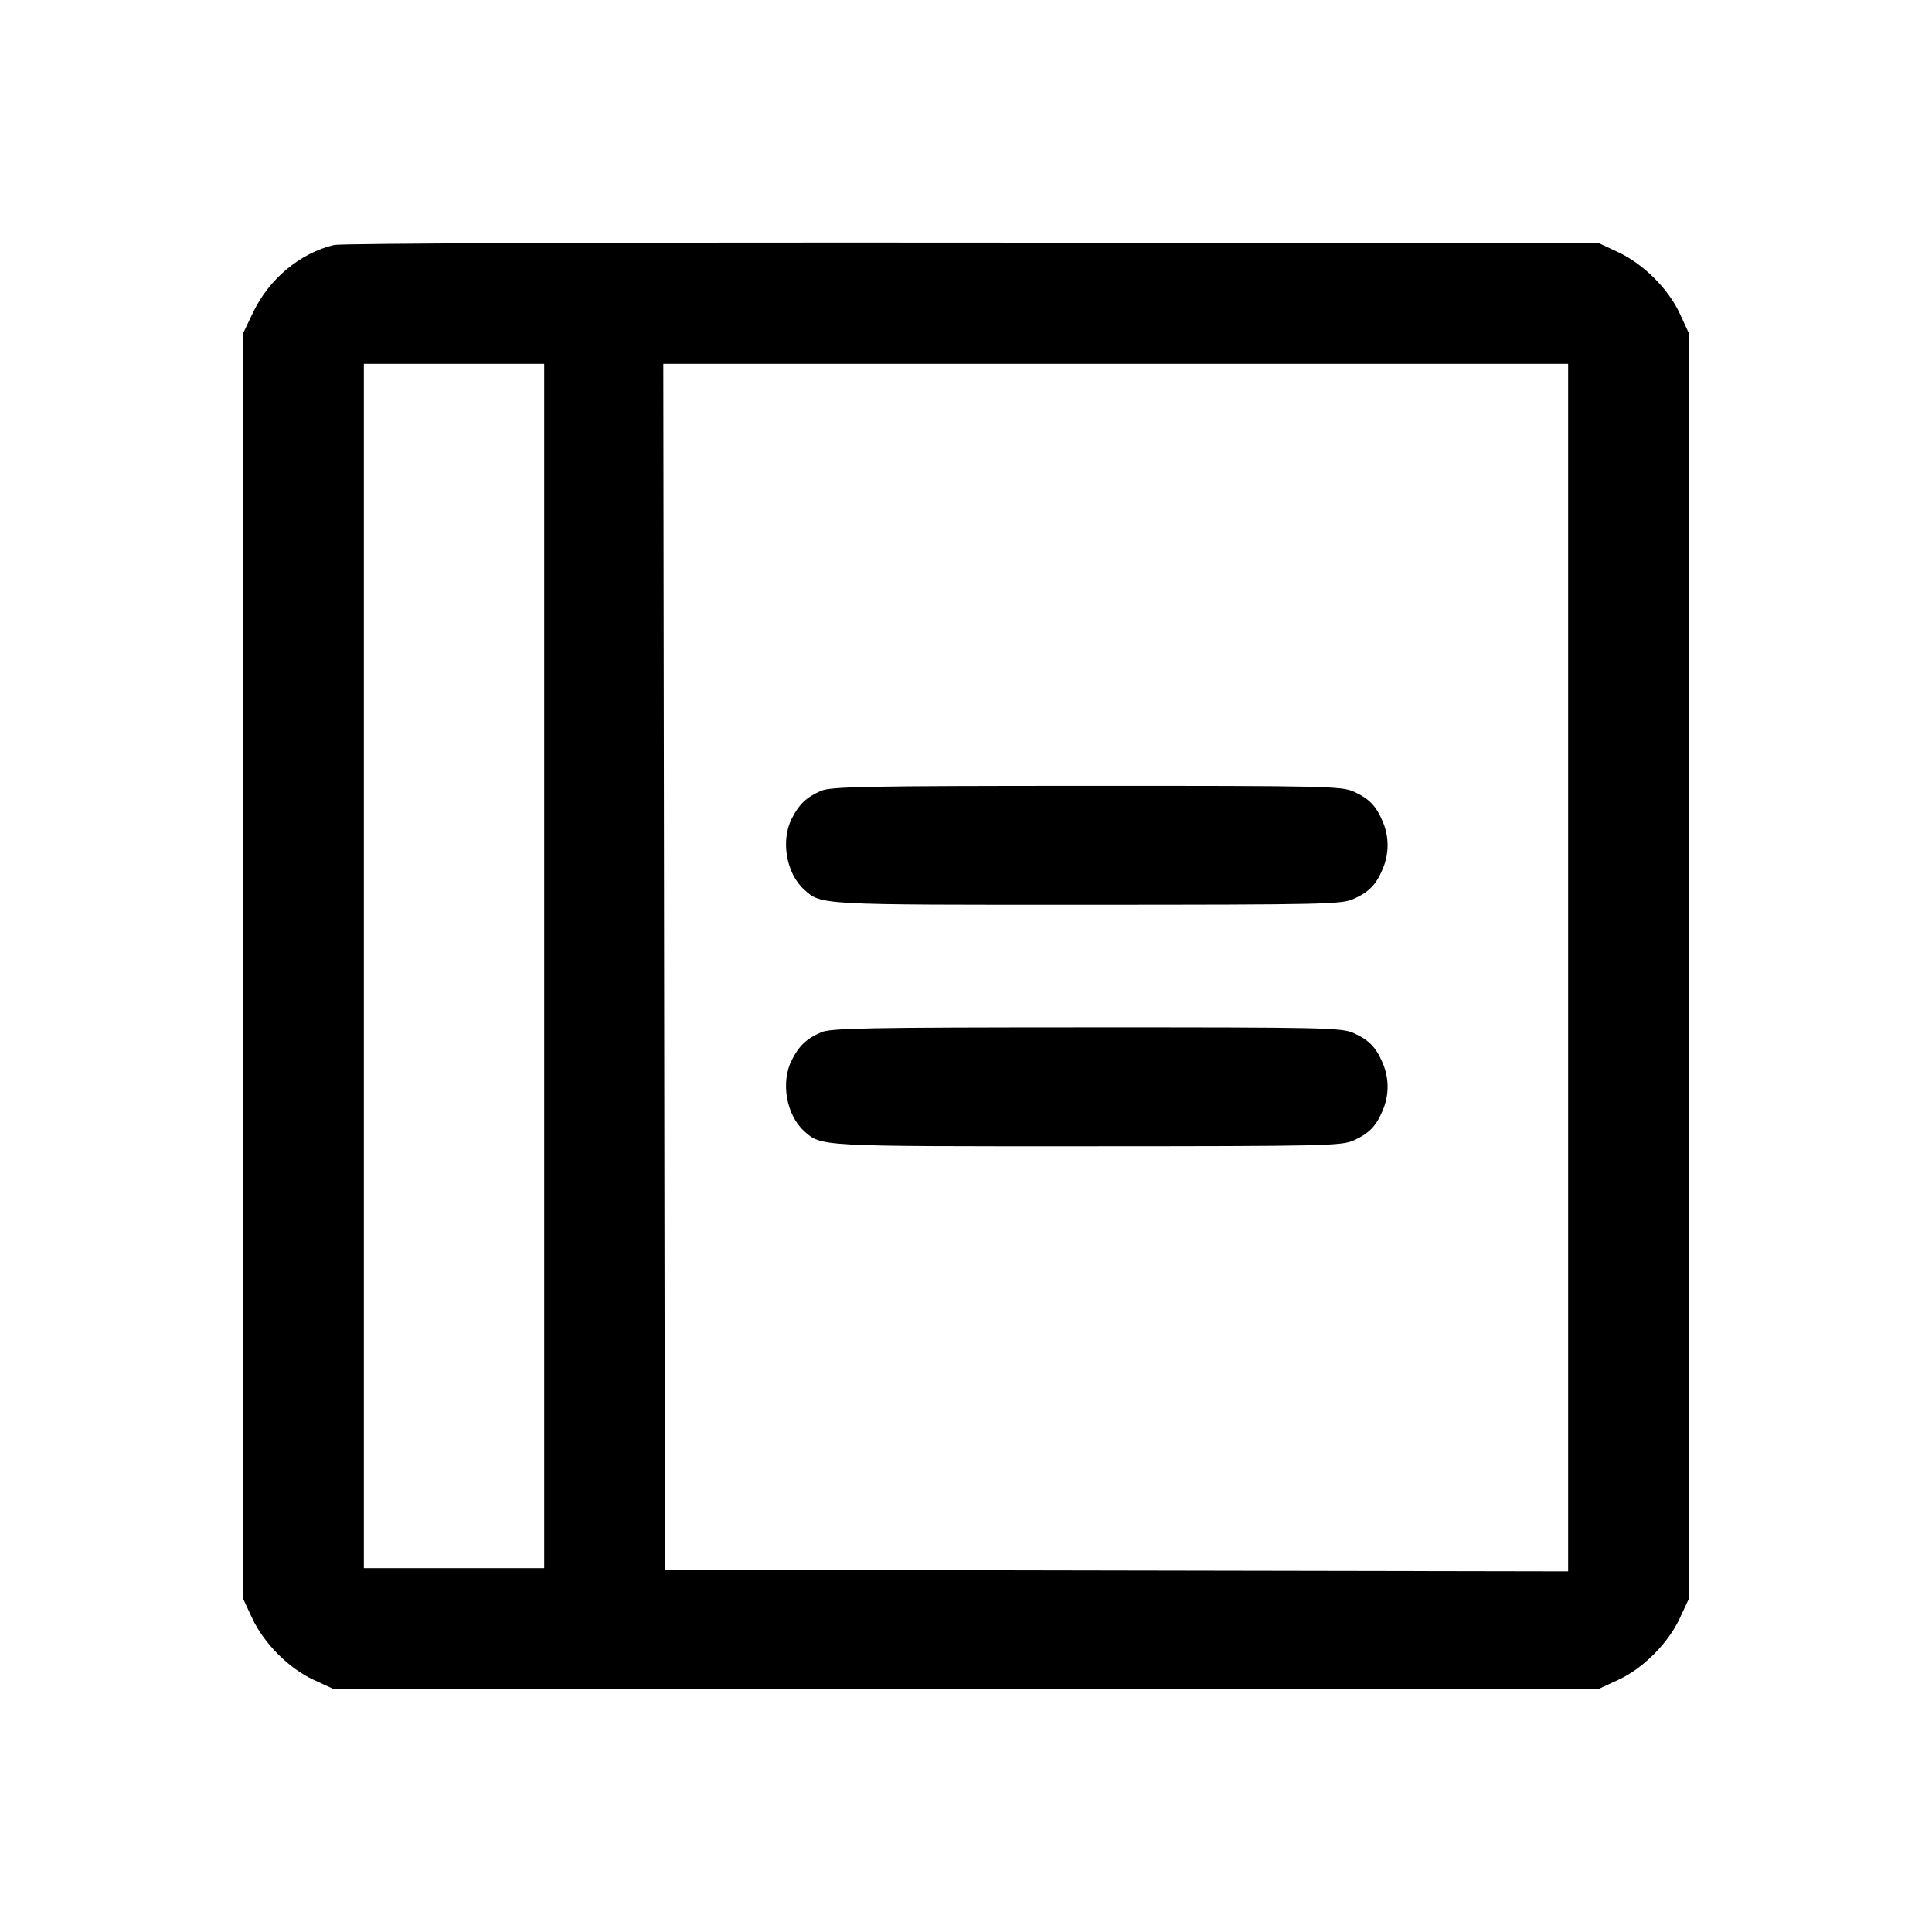 <svg fill="currentColor" viewBox="0 0 256 256" xmlns="http://www.w3.org/2000/svg"><path d="M44.265 32.461 C 39.776 33.526,35.661 36.951,33.540 41.387 L 32.213 44.160 32.213 128.000 L 32.213 211.840 33.407 214.400 C 34.974 217.760,38.261 221.060,41.555 222.583 L 44.160 223.787 128.000 223.787 L 211.840 223.787 214.445 222.583 C 217.739 221.060,221.026 217.760,222.593 214.400 L 223.787 211.840 223.787 128.000 L 223.787 44.160 222.583 41.555 C 221.060 38.261,217.760 34.974,214.400 33.407 L 211.840 32.213 128.853 32.147 C 81.512 32.109,45.179 32.244,44.265 32.461 M72.107 128.000 L 72.107 207.787 60.160 207.787 L 48.213 207.787 48.213 128.000 L 48.213 48.213 60.160 48.213 L 72.107 48.213 72.107 128.000 M207.787 128.215 L 207.787 208.216 147.947 208.108 L 88.107 208.000 87.999 128.107 L 87.891 48.213 147.839 48.213 L 207.787 48.213 207.787 128.215 M108.813 104.782 C 106.863 105.628,105.895 106.542,104.915 108.463 C 103.433 111.367,104.183 115.728,106.530 117.850 C 108.827 119.928,108.202 119.894,144.093 119.884 C 175.796 119.875,177.804 119.830,179.413 119.091 C 181.443 118.159,182.353 117.207,183.237 115.091 C 184.072 113.093,184.072 110.907,183.237 108.909 C 182.353 106.793,181.443 105.841,179.413 104.909 C 177.803 104.169,175.813 104.126,144.000 104.133 C 114.938 104.139,110.089 104.229,108.813 104.782 M108.813 136.782 C 106.863 137.628,105.895 138.542,104.915 140.463 C 103.433 143.367,104.183 147.728,106.530 149.850 C 108.827 151.928,108.202 151.894,144.093 151.884 C 175.796 151.875,177.804 151.830,179.413 151.091 C 181.443 150.159,182.353 149.207,183.237 147.091 C 184.072 145.093,184.072 142.907,183.237 140.909 C 182.353 138.793,181.443 137.841,179.413 136.909 C 177.803 136.169,175.813 136.126,144.000 136.133 C 114.938 136.139,110.089 136.229,108.813 136.782 " stroke="none" fill-rule="evenodd"></path></svg>